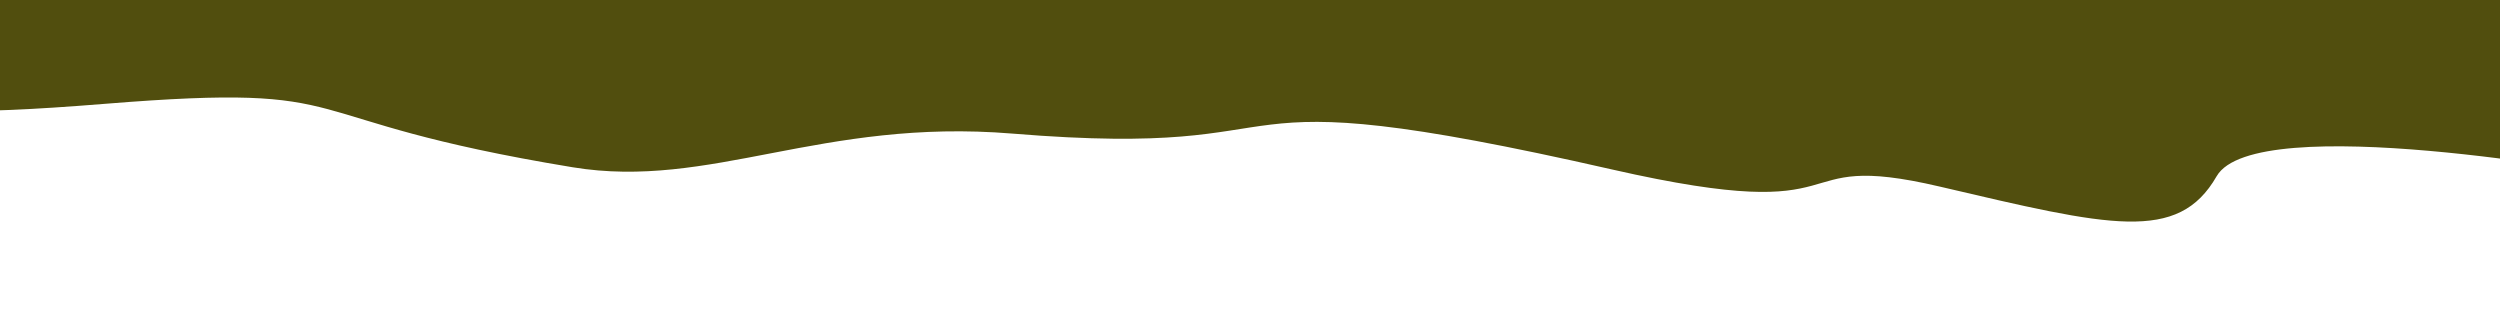 <?xml version="1.0" encoding="UTF-8" standalone="no"?>
<!-- Created with Inkscape (http://www.inkscape.org/) -->

<svg
   width="1920"
   height="250"
   viewBox="0 0 508 66.146"
   version="1.1"
   id="svg1"
   inkscape:version="1.4 (e7c3feb100, 2024-10-09)"
   sodipodi:docname="top.svg"
   xmlns:inkscape="http://www.inkscape.org/namespaces/inkscape"
   xmlns:sodipodi="http://sodipodi.sourceforge.net/DTD/sodipodi-0.dtd"
   xmlns="http://www.w3.org/2000/svg"
   xmlns:svg="http://www.w3.org/2000/svg">
  <sodipodi:namedview
     id="namedview1"
     pagecolor="#ffffff"
     bordercolor="#000000"
     borderopacity="0.25"
     inkscape:showpageshadow="2"
     inkscape:pageopacity="0.0"
     inkscape:pagecheckerboard="0"
     inkscape:deskcolor="#d1d1d1"
     inkscape:document-units="mm"
     inkscape:zoom="0.49575348"
     inkscape:cx="1093.2853"
     inkscape:cy="230.96157"
     inkscape:window-width="1920"
     inkscape:window-height="1015"
     inkscape:window-x="0"
     inkscape:window-y="0"
     inkscape:window-maximized="1"
     inkscape:current-layer="g1" />
  <defs
     id="defs1" />
  <g
     inkscape:label="Layer 1"
     inkscape:groupmode="layer"
     id="layer1">
    <g
       id="g1"
       transform="translate(10.329,5.634)">
      <path
         style="fill:#514e0e;fill-opacity:1;fill-rule:evenodd;stroke-width:0.265"
         d="M -44.252,-0.273 C -26.219,11.941 -49.991,20.392 10.988,15.463 c 54.137,-4.376 35.119,3.017 95.038,12.89 27.95,4.606 50.525,-10.037 89.344,-6.842 65.459,5.388 34.017,-12.699 121.887,7.295 52.543,11.956 33.41,-4.297 66.585,3.477 34.53,8.091 48.403,11.54 56.244,-2.094 7.841,-13.635 80.383,-0.121 80.383,-0.121 l 5.689,-56.266 -489.613,-22.247 -76.844,23.12 -4.793,29.464 z"
         id="path2"
         sodipodi:nodetypes="csssssscccccc" />
    </g>
  </g>
</svg>
